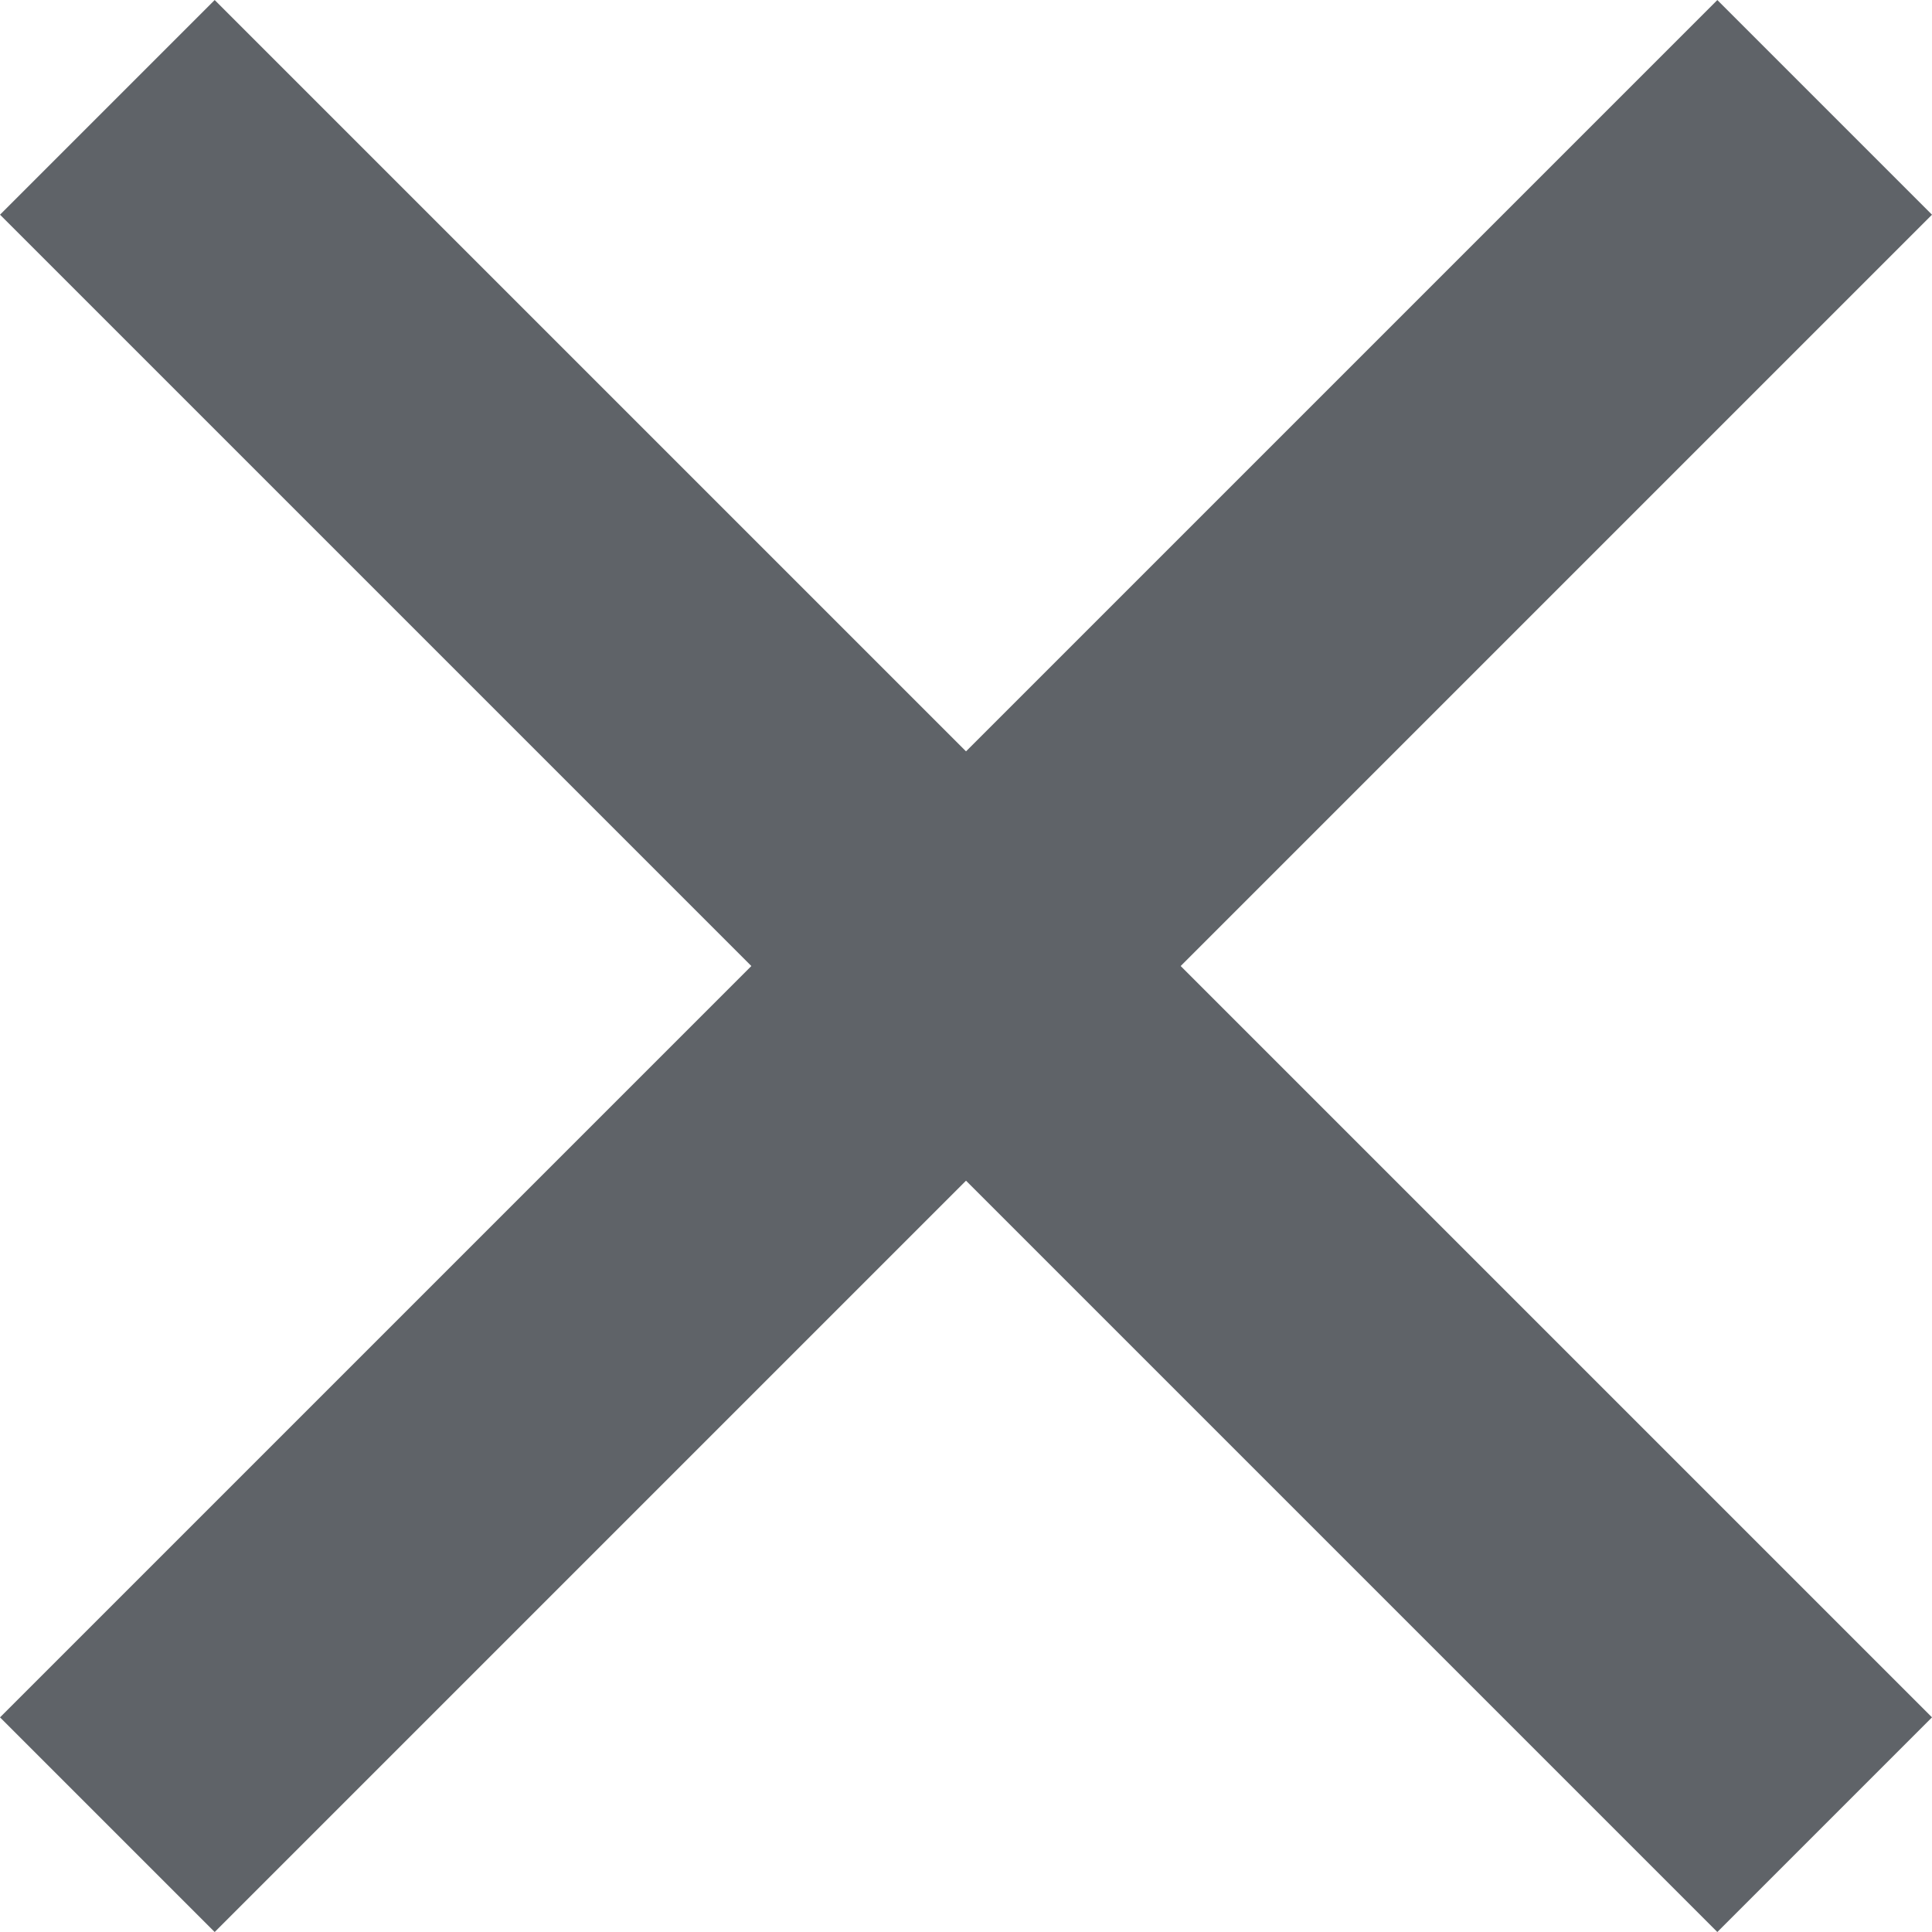 <!-- 
  Copyright 2020 Google LLC
 
  Use of this source code is governed by an APACHE LICENSE, VERSION 2.0
  that can be found in the LICENSE file or at
  https://www.apache.org/licenses/LICENSE-2.0.html -->
  <svg
  xmlns="http://www.w3.org/2000/svg"
  width="12.728"
  height="12.728"
  viewBox="0 0 12.728 12.728"
>
  <defs>
    <style
    >.a{fill:none;stroke:#5f6368;stroke-miterlimit:10;stroke-width:2px;}</style>
  </defs>
  <g transform="translate(105.359 -345.775) rotate(45)">
    <line class="a" x2="16" transform="translate(171 319)" />
    <line class="a" y1="16" transform="translate(179 311)" />
  </g>
</svg>
